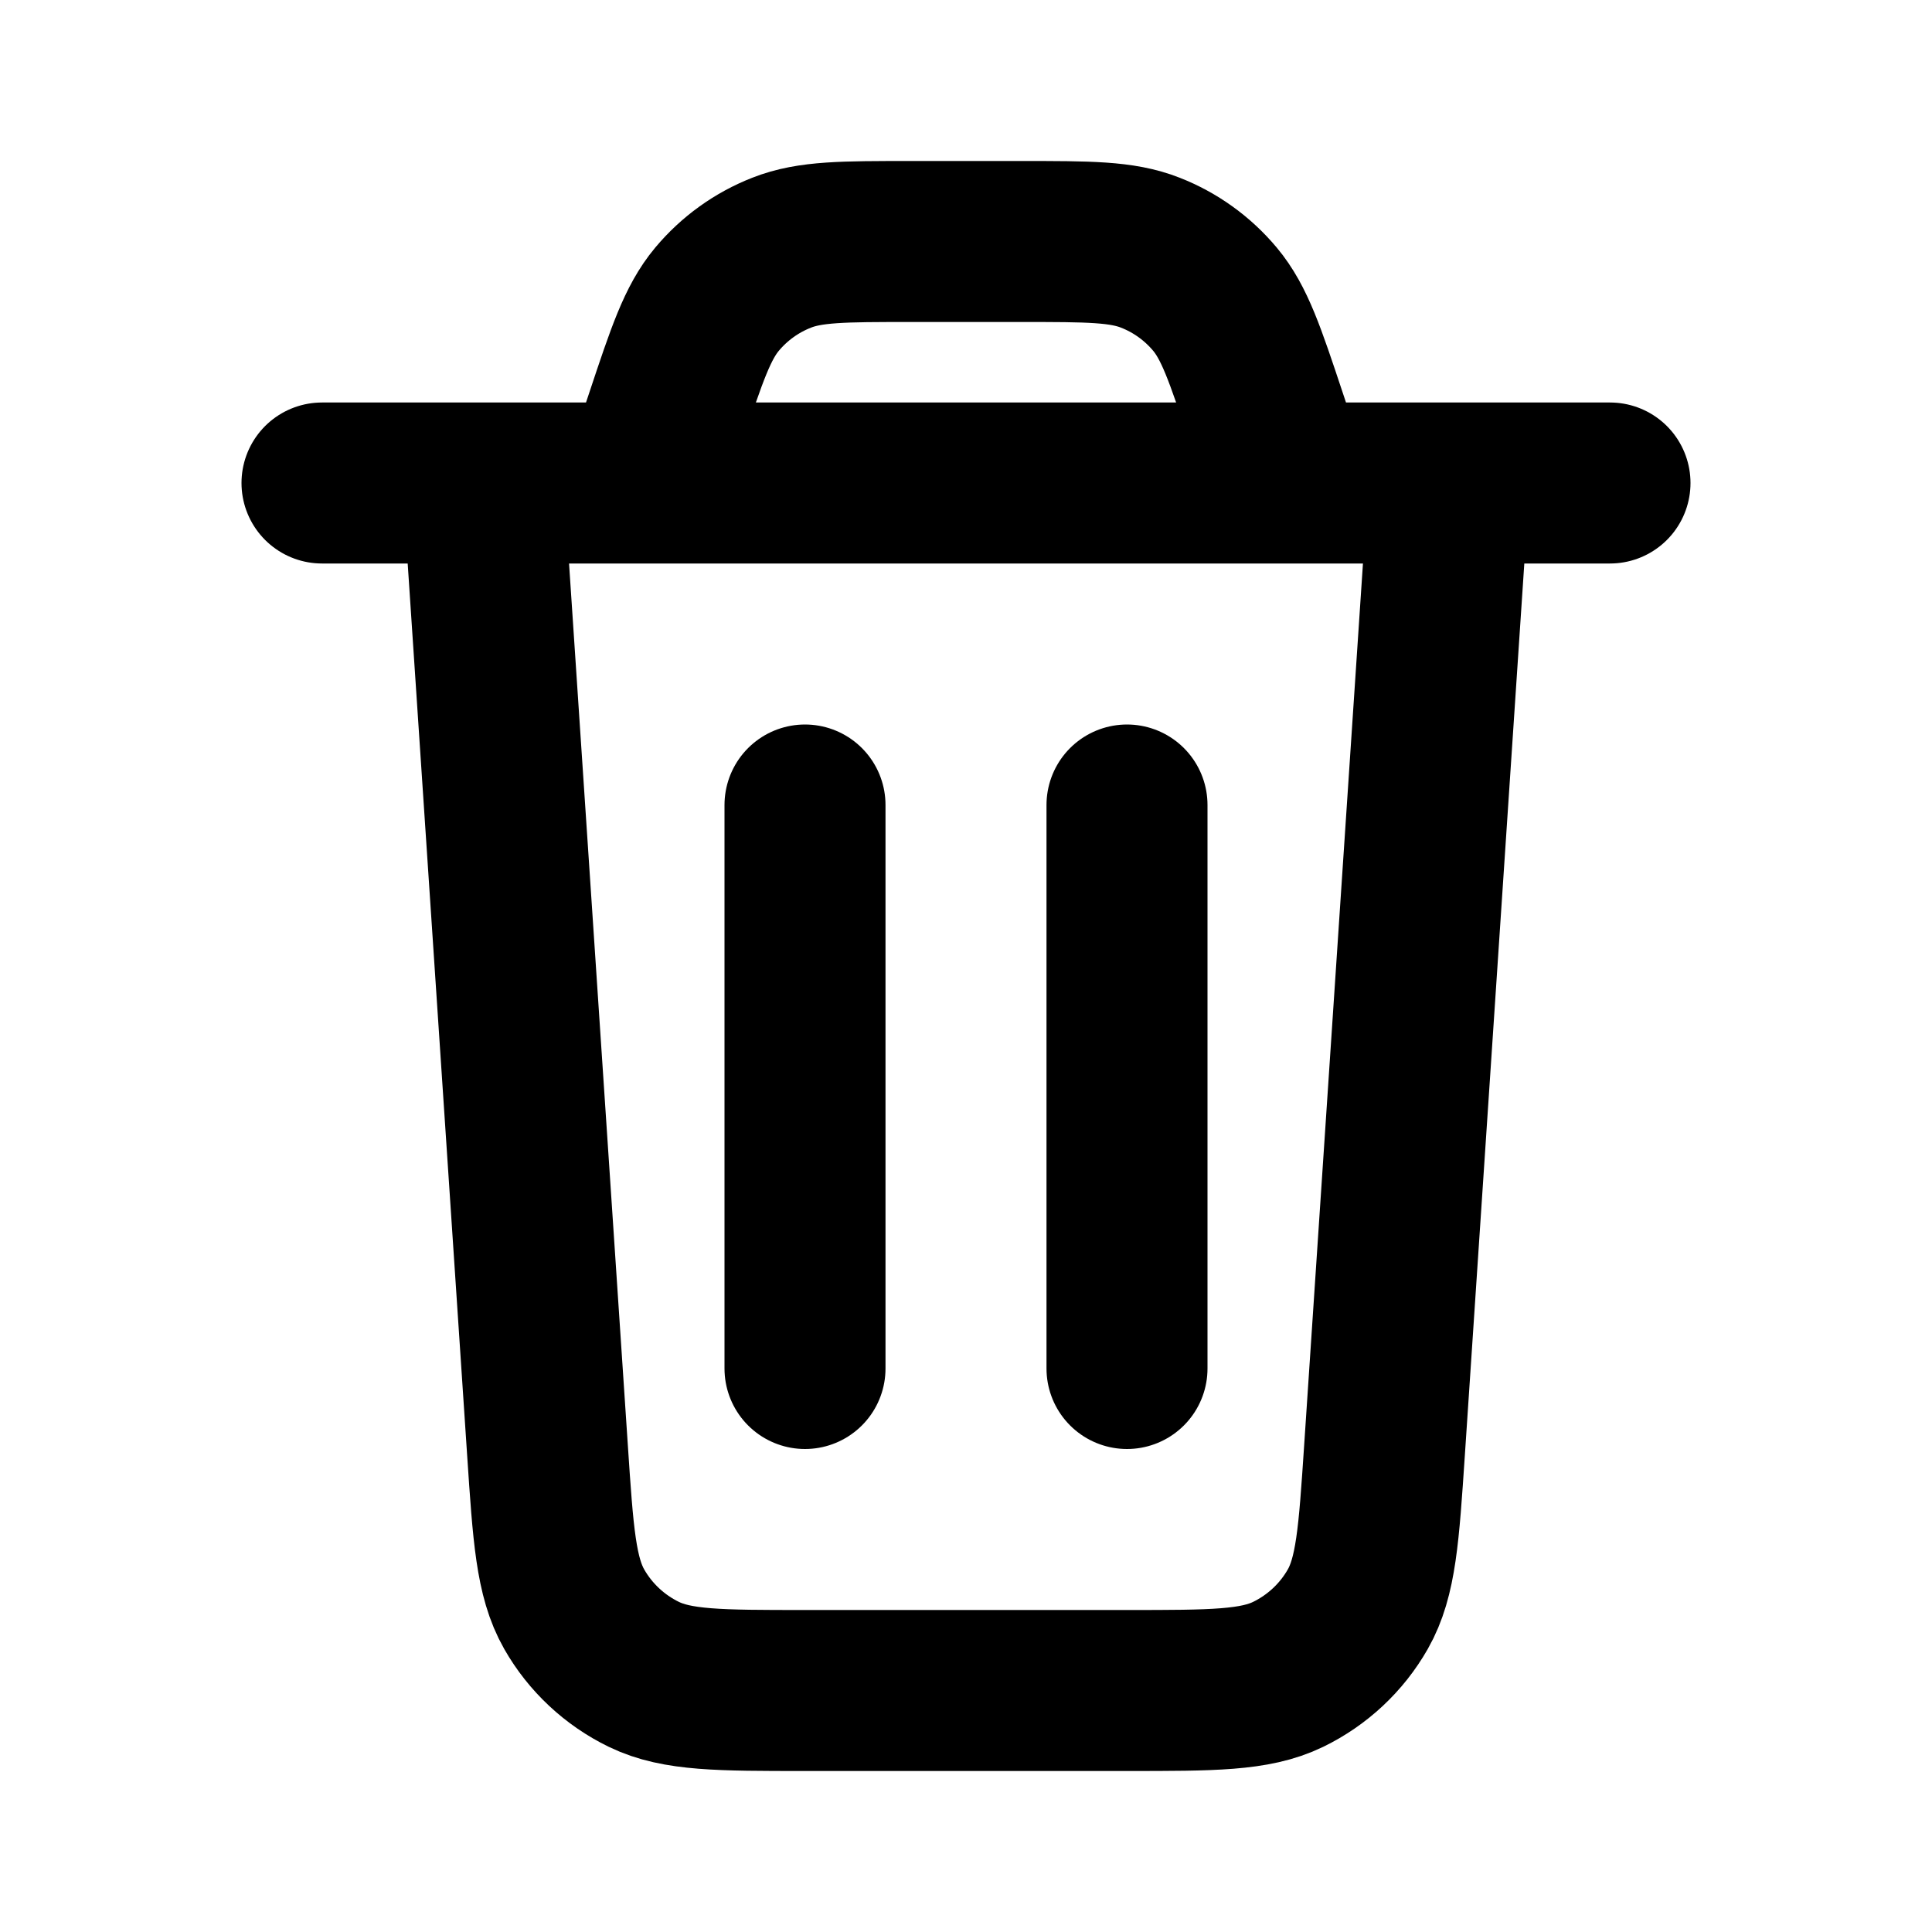 <!-- <svg viewBox="0 0 24 24" fill="#none" xmlns="http://www.w3.org/2000/svg"><g id="SVGRepo_bgCarrier" stroke-width="0"></g><g id="SVGRepo_tracerCarrier" stroke-linecap="round" stroke-linejoin="round"></g><g id="SVGRepo_iconCarrier"> <path d="M18 6L17.1991 18.0129C17.129 19.065 17.0939 19.5911 16.8667 19.99C16.6666 20.3412 16.3648 20.6235 16.0011 20.7998C15.588 21 15.0607 21 14.0062 21H9.99377C8.93927 21 8.41202 21 7.99889 20.7998C7.63517 20.6235 7.33339 20.3412 7.13332 19.99C6.90607 19.5911 6.871 19.065 6.80086 18.0129L6 6M4 6H20M16 6L15.7294 5.18807C15.4671 4.40125 15.3359 4.00784 15.0927 3.71698C14.8779 3.46013 14.6021 3.26132 14.2905 3.13878C13.9376 3 13.523 3 12.6936 3H11.3064C10.477 3 10.0624 3 9.70951 3.13878C9.39792 3.26132 9.12208 3.46013 8.90729 3.71698C8.66405 4.00784 8.53292 4.40125 8.27064 5.18807L8 6M14 10V17M10 10V17" stroke="#000" stroke-width="2" stroke-linecap="round" stroke-linejoin="round"></path> </g></svg> -->
<svg viewBox="0 0 24 24" fill="none" xmlns="http://www.w3.org/2000/svg"><g id="SVGRepo_bgCarrier" stroke-width="0"></g><g id="SVGRepo_tracerCarrier" stroke-linecap="round" stroke-linejoin="round"></g><g id="SVGRepo_iconCarrier"> <path d="M18 6L17.199 18.013C17.129 19.065 17.094 19.591 16.867 19.99C16.667 20.341 16.365 20.623 16.001 20.8C15.588 21 15.061 21 14.006 21H9.994C8.939 21 8.412 21 7.999 20.8C7.635 20.623 7.333 20.341 7.133 19.99C6.906 19.591 6.871 19.065 6.801 18.013L6 6M4 6H20M16 6L15.729 5.188C15.467 4.401 15.336 4.008 15.093 3.717C14.878 3.46 14.602 3.261 14.29 3.139C13.938 3 13.523 3 12.694 3H11.306C10.477 3 10.062 3 9.71 3.139C9.398 3.261 9.122 3.46 8.907 3.717C8.664 4.008 8.533 4.401 8.271 5.188L8 6M14 10V17M10 10V17" stroke="#000000" stroke-width="2" stroke-linecap="round" stroke-linejoin="round"></path> </g></svg>